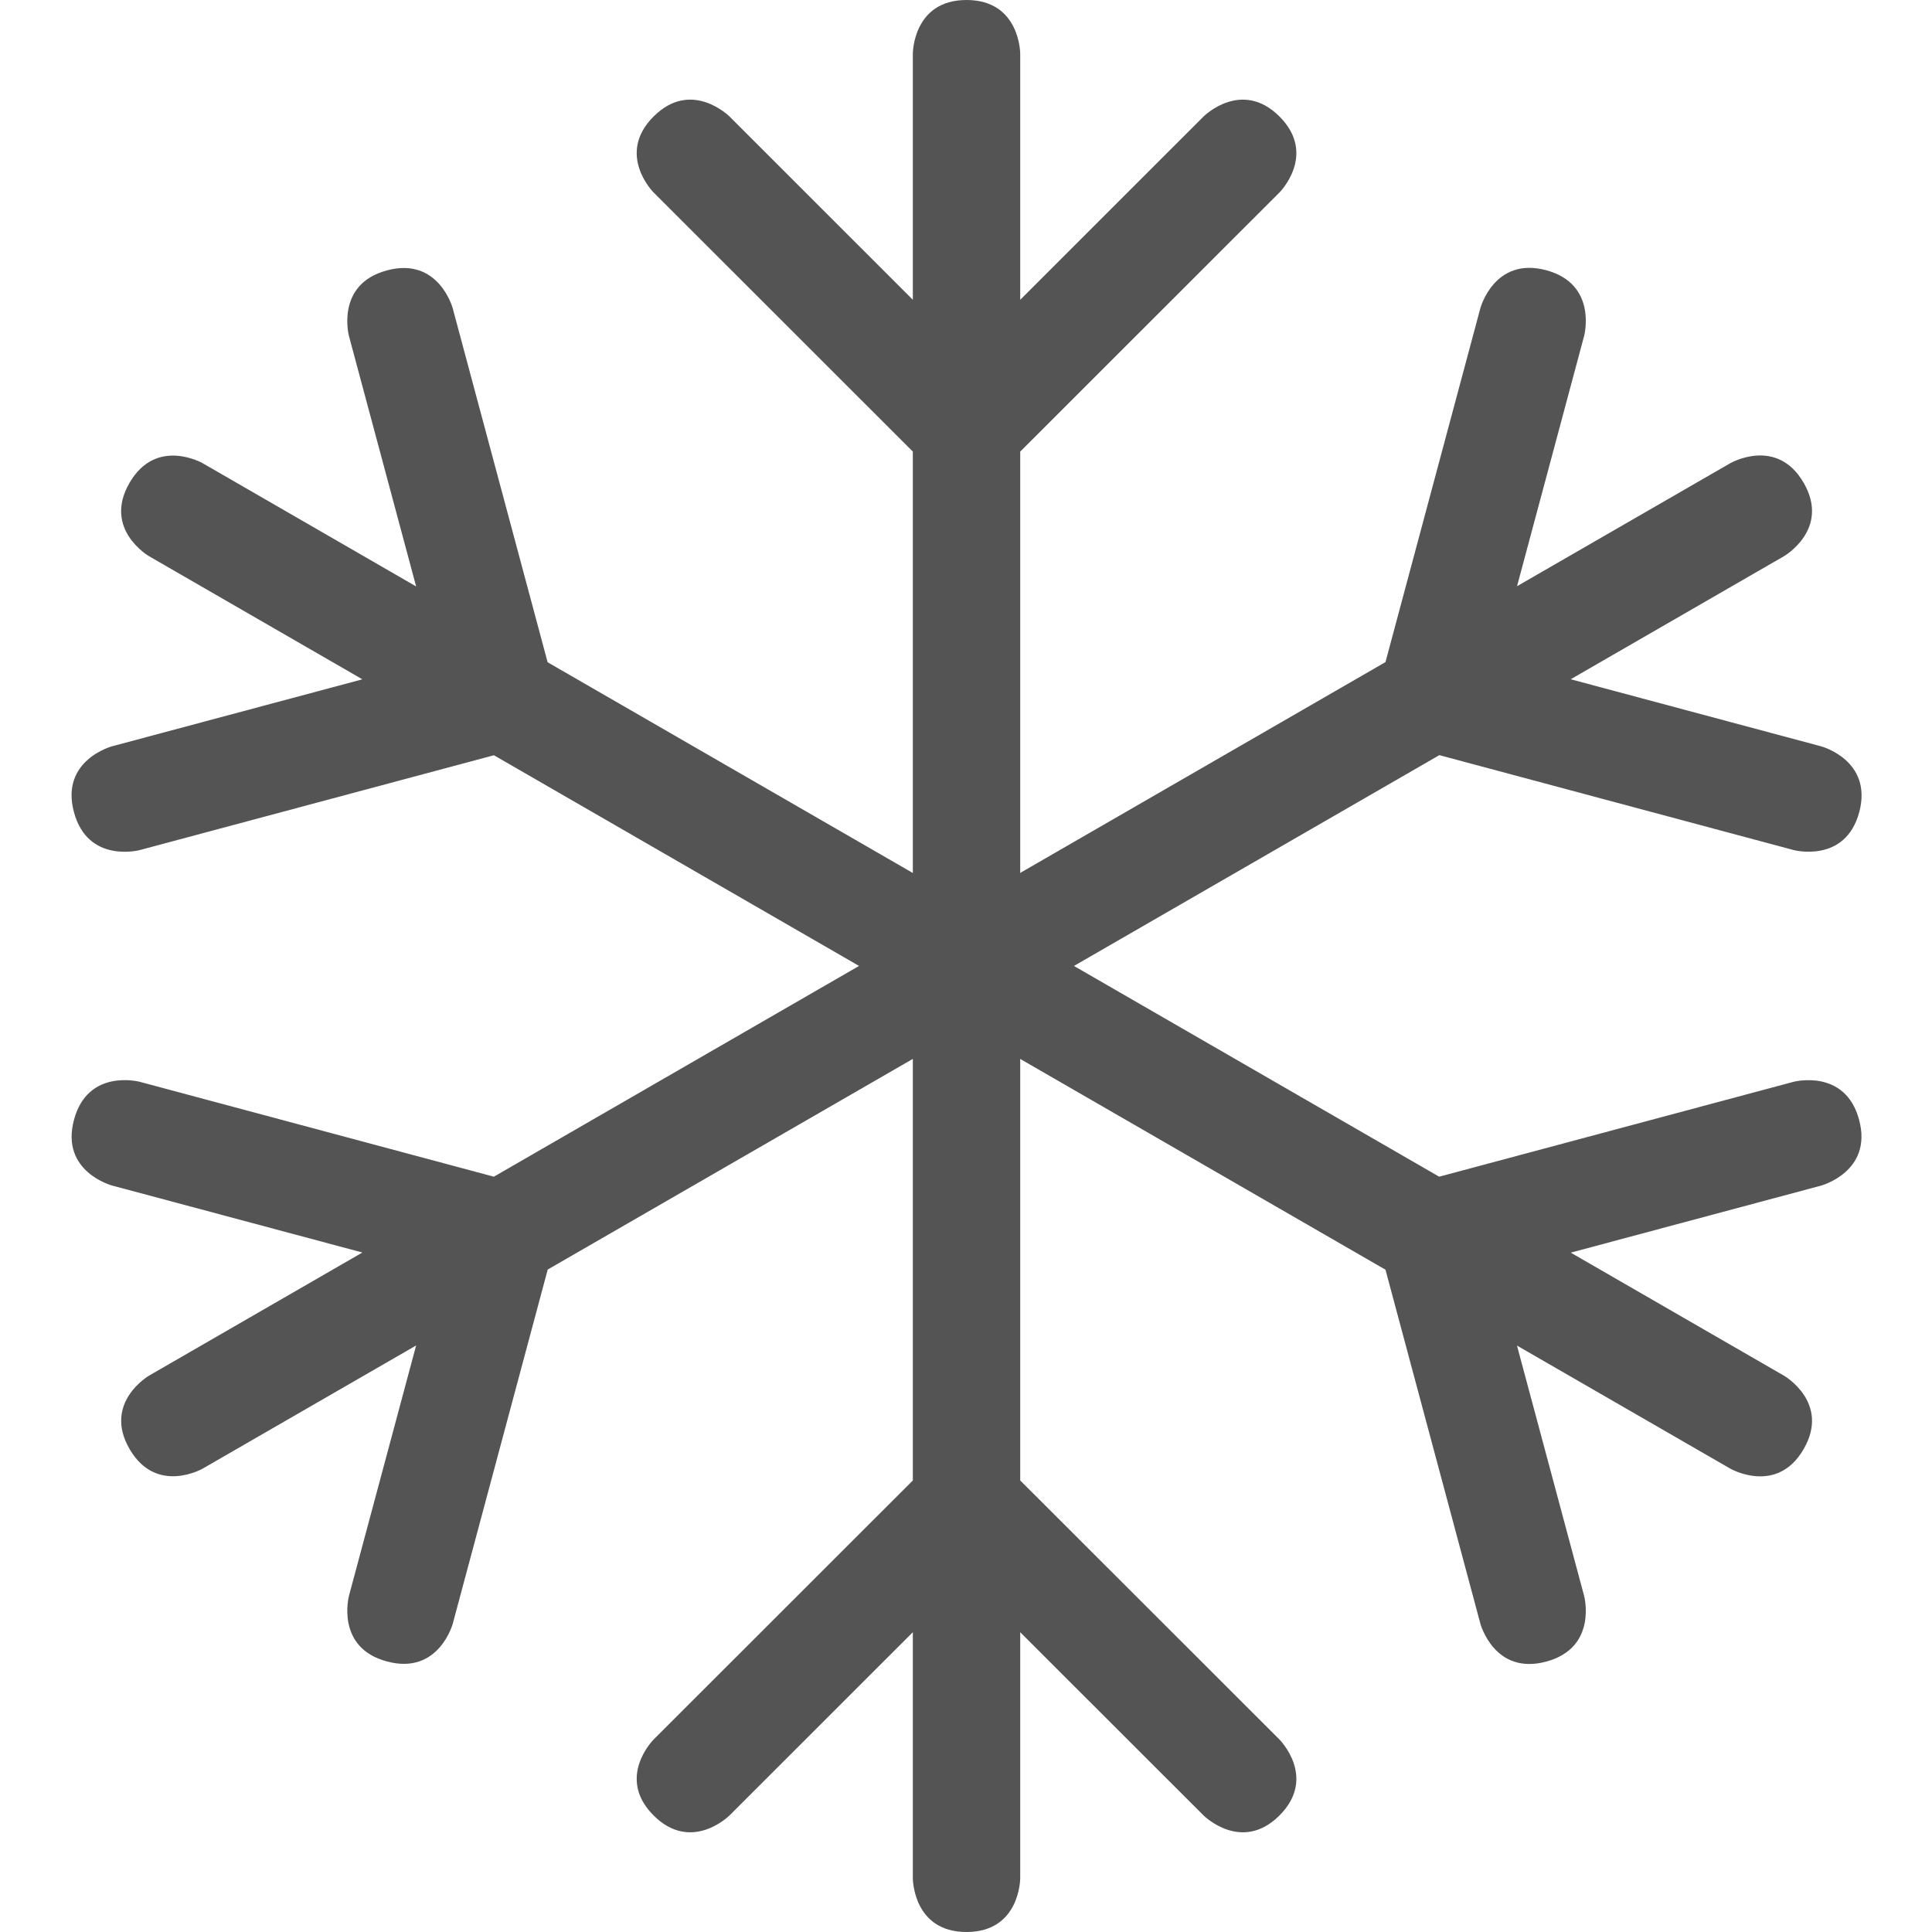 <svg xmlns="http://www.w3.org/2000/svg" xmlns:xlink="http://www.w3.org/1999/xlink" width="500" zoomAndPan="magnify" viewBox="0 0 375 375" height="500" preserveAspectRatio="xMidYMid meet" version="1.0"><path fill="#545454" d="M 198.023 287.355 L 198.023 87.656 L 248.348 37.355 C 248.348 37.355 255.715 29.988 248.348 22.613 C 240.977 15.25 233.609 22.613 233.609 22.613 L 198.023 58.188 L 198.023 10.418 C 198.023 10.418 198.023 0 187.602 0 C 177.18 0 177.18 10.418 177.18 10.418 L 177.18 58.188 L 141.598 22.613 C 141.598 22.613 134.227 15.25 126.859 22.613 C 119.488 29.988 126.859 37.355 126.859 37.355 L 177.18 87.656 L 177.18 287.355 L 126.859 337.645 C 126.859 337.645 119.488 345.012 126.859 352.375 C 134.227 359.738 141.598 352.375 141.598 352.375 L 177.18 316.812 L 177.18 364.582 C 177.18 364.582 177.18 375 187.602 375 C 198.023 375 198.023 364.582 198.023 364.582 L 198.023 316.812 L 233.609 352.375 C 233.609 352.375 240.977 359.738 248.348 352.375 C 255.715 345.012 248.348 337.645 248.348 337.645 Z M 198.023 287.355 " fill-opacity="1" fill-rule="nonzero"/><path fill="#545454" d="M 360.852 217.355 C 358.152 207.293 348.082 209.988 348.082 209.988 L 279.344 228.395 L 106.293 128.543 L 87.875 59.844 C 87.875 59.844 85.176 49.781 75.109 52.48 C 65.031 55.176 67.738 65.238 67.738 65.238 L 80.77 113.824 L 39.367 89.926 C 39.367 89.926 30.344 84.719 25.129 93.738 C 19.918 102.762 28.945 107.969 28.945 107.969 L 70.336 131.855 L 21.723 144.863 C 21.723 144.863 11.645 147.562 14.352 157.625 C 17.055 167.699 27.121 165 27.121 165 L 95.871 146.594 L 268.922 246.449 L 287.34 315.156 C 287.34 315.156 290.039 325.219 300.105 322.52 C 310.176 319.812 307.477 309.762 307.477 309.762 L 294.445 261.176 L 335.848 285.062 C 335.848 285.062 344.883 290.27 350.094 281.262 C 355.305 272.23 346.27 267.02 346.27 267.02 L 304.879 243.137 L 353.48 230.125 C 353.48 230.113 363.551 227.418 360.852 217.355 Z M 360.852 217.355 " fill-opacity="1" fill-rule="nonzero"/><path fill="#545454" d="M 353.48 144.863 L 304.871 131.844 L 346.27 107.957 C 346.27 107.957 355.305 102.738 350.094 93.719 C 344.871 84.688 335.848 89.906 335.848 89.906 L 294.457 113.781 L 307.477 65.207 C 307.477 65.207 310.176 55.145 300.105 52.449 C 290.039 49.75 287.34 59.812 287.34 59.812 L 268.922 128.512 L 95.859 228.395 L 27.133 209.98 C 27.133 209.98 17.062 207.281 14.363 217.344 C 11.652 227.418 21.734 230.105 21.734 230.105 L 70.336 243.113 L 28.945 267 C 28.945 267 19.93 272.219 25.141 281.238 C 30.352 290.25 39.367 285.043 39.367 285.043 L 80.77 261.156 L 67.738 309.73 C 67.738 309.73 65.039 319.801 75.109 322.488 C 85.188 325.199 87.887 315.137 87.887 315.137 L 106.312 246.418 L 279.375 146.574 L 348.113 164.988 C 348.113 164.988 358.184 167.688 360.883 157.625 C 363.539 147.551 353.48 144.863 353.48 144.863 Z M 353.48 144.863 " fill-opacity="1" fill-rule="nonzero"/></svg>